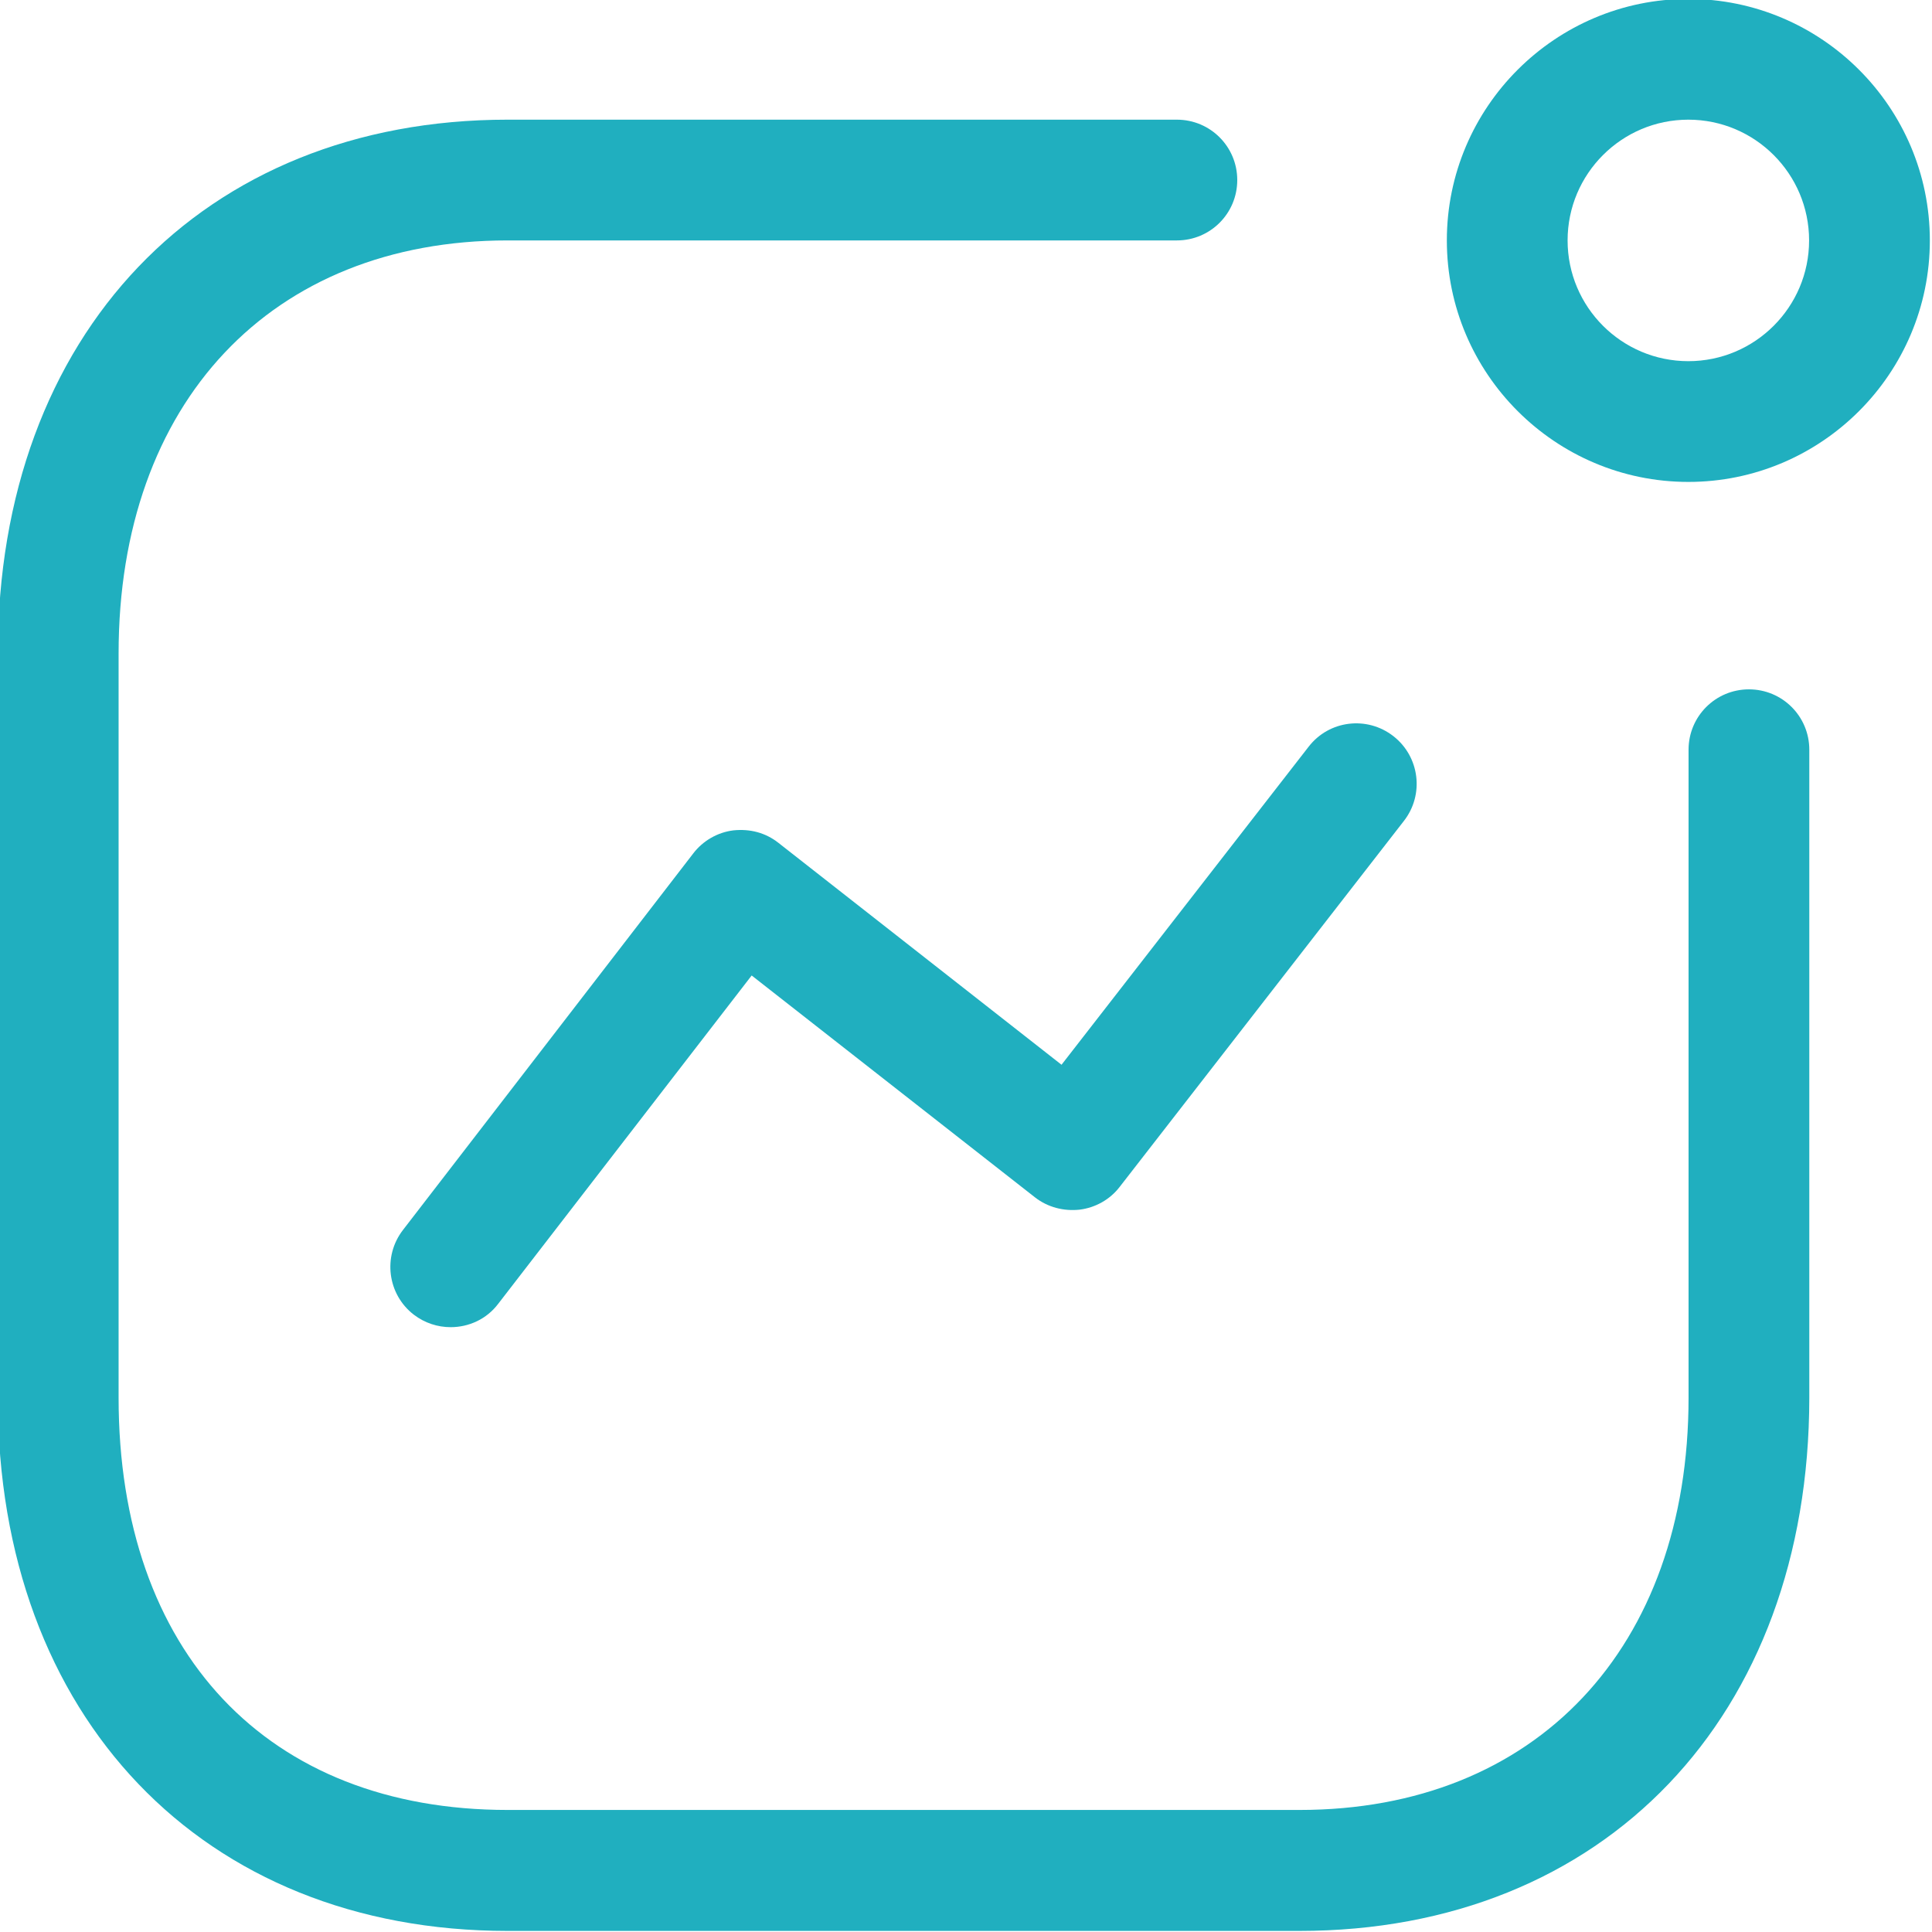 <?xml version="1.0" encoding="utf-8"?>
<!-- Generator: Adobe Illustrator 25.4.1, SVG Export Plug-In . SVG Version: 6.00 Build 0)  -->
<svg version="1.1" id="线_编辑" xmlns="http://www.w3.org/2000/svg" xmlns:xlink="http://www.w3.org/1999/xlink" x="0px" y="0px"
	 width="896px" height="896px" viewBox="0 0 896 896" style="enable-background:new 0 0 896 896;" xml:space="preserve">
<style type="text/css">
	.st0{fill:#20AFBF;}
</style>
<g>
	<path class="st0" d="M209,615.5c-6,0-12-1.9-17.1-5.8c-12.2-9.4-14.5-27-5-39.3l134.6-174.6c4.5-5.9,11.3-9.8,18.6-10.7
		c7.8-0.8,14.9,1.1,20.8,5.7l131.4,103l114.6-147.5c9.5-12.3,27.1-14.4,39.3-4.9c12.2,9.5,14.4,27.1,4.9,39.3L519.3,550.4
		c-4.5,5.9-11.3,9.7-18.6,10.6c-7.4,0.8-14.8-1.1-20.7-5.7L348.6,452.4L231.1,604.6C225.7,611.8,217.4,615.5,209,615.5z"/>
	<path class="st0" d="M783,223.5c-61.7,0-112-50.2-112-112s50.3-112,112-112s112,50.2,112,112S844.7,223.5,783,223.5z M783,55.5
		c-30.9,0-56,25.1-56,56s25.1,56,56,56s56-25.1,56-56S813.9,55.5,783,55.5z"/>
	<path class="st0" d="M602.6,895.5H235.4C94,895.5-1,796.1-1,648.3V303.1C-1,155,94,55.5,235.4,55.5h310.4c15.5,0,28,12.5,28,28
		s-12.5,28-28,28H235.4C125.8,111.5,55,186.7,55,303.1v345.1c0,118,69.1,191.2,180.4,191.2h367.3c109.5,0,180.4-75.1,180.4-191.2
		V347.7c0-15.5,12.5-28,28-28s28,12.5,28,28v300.5C839,796.1,744,895.5,602.6,895.5z"/>
</g>
</svg>
